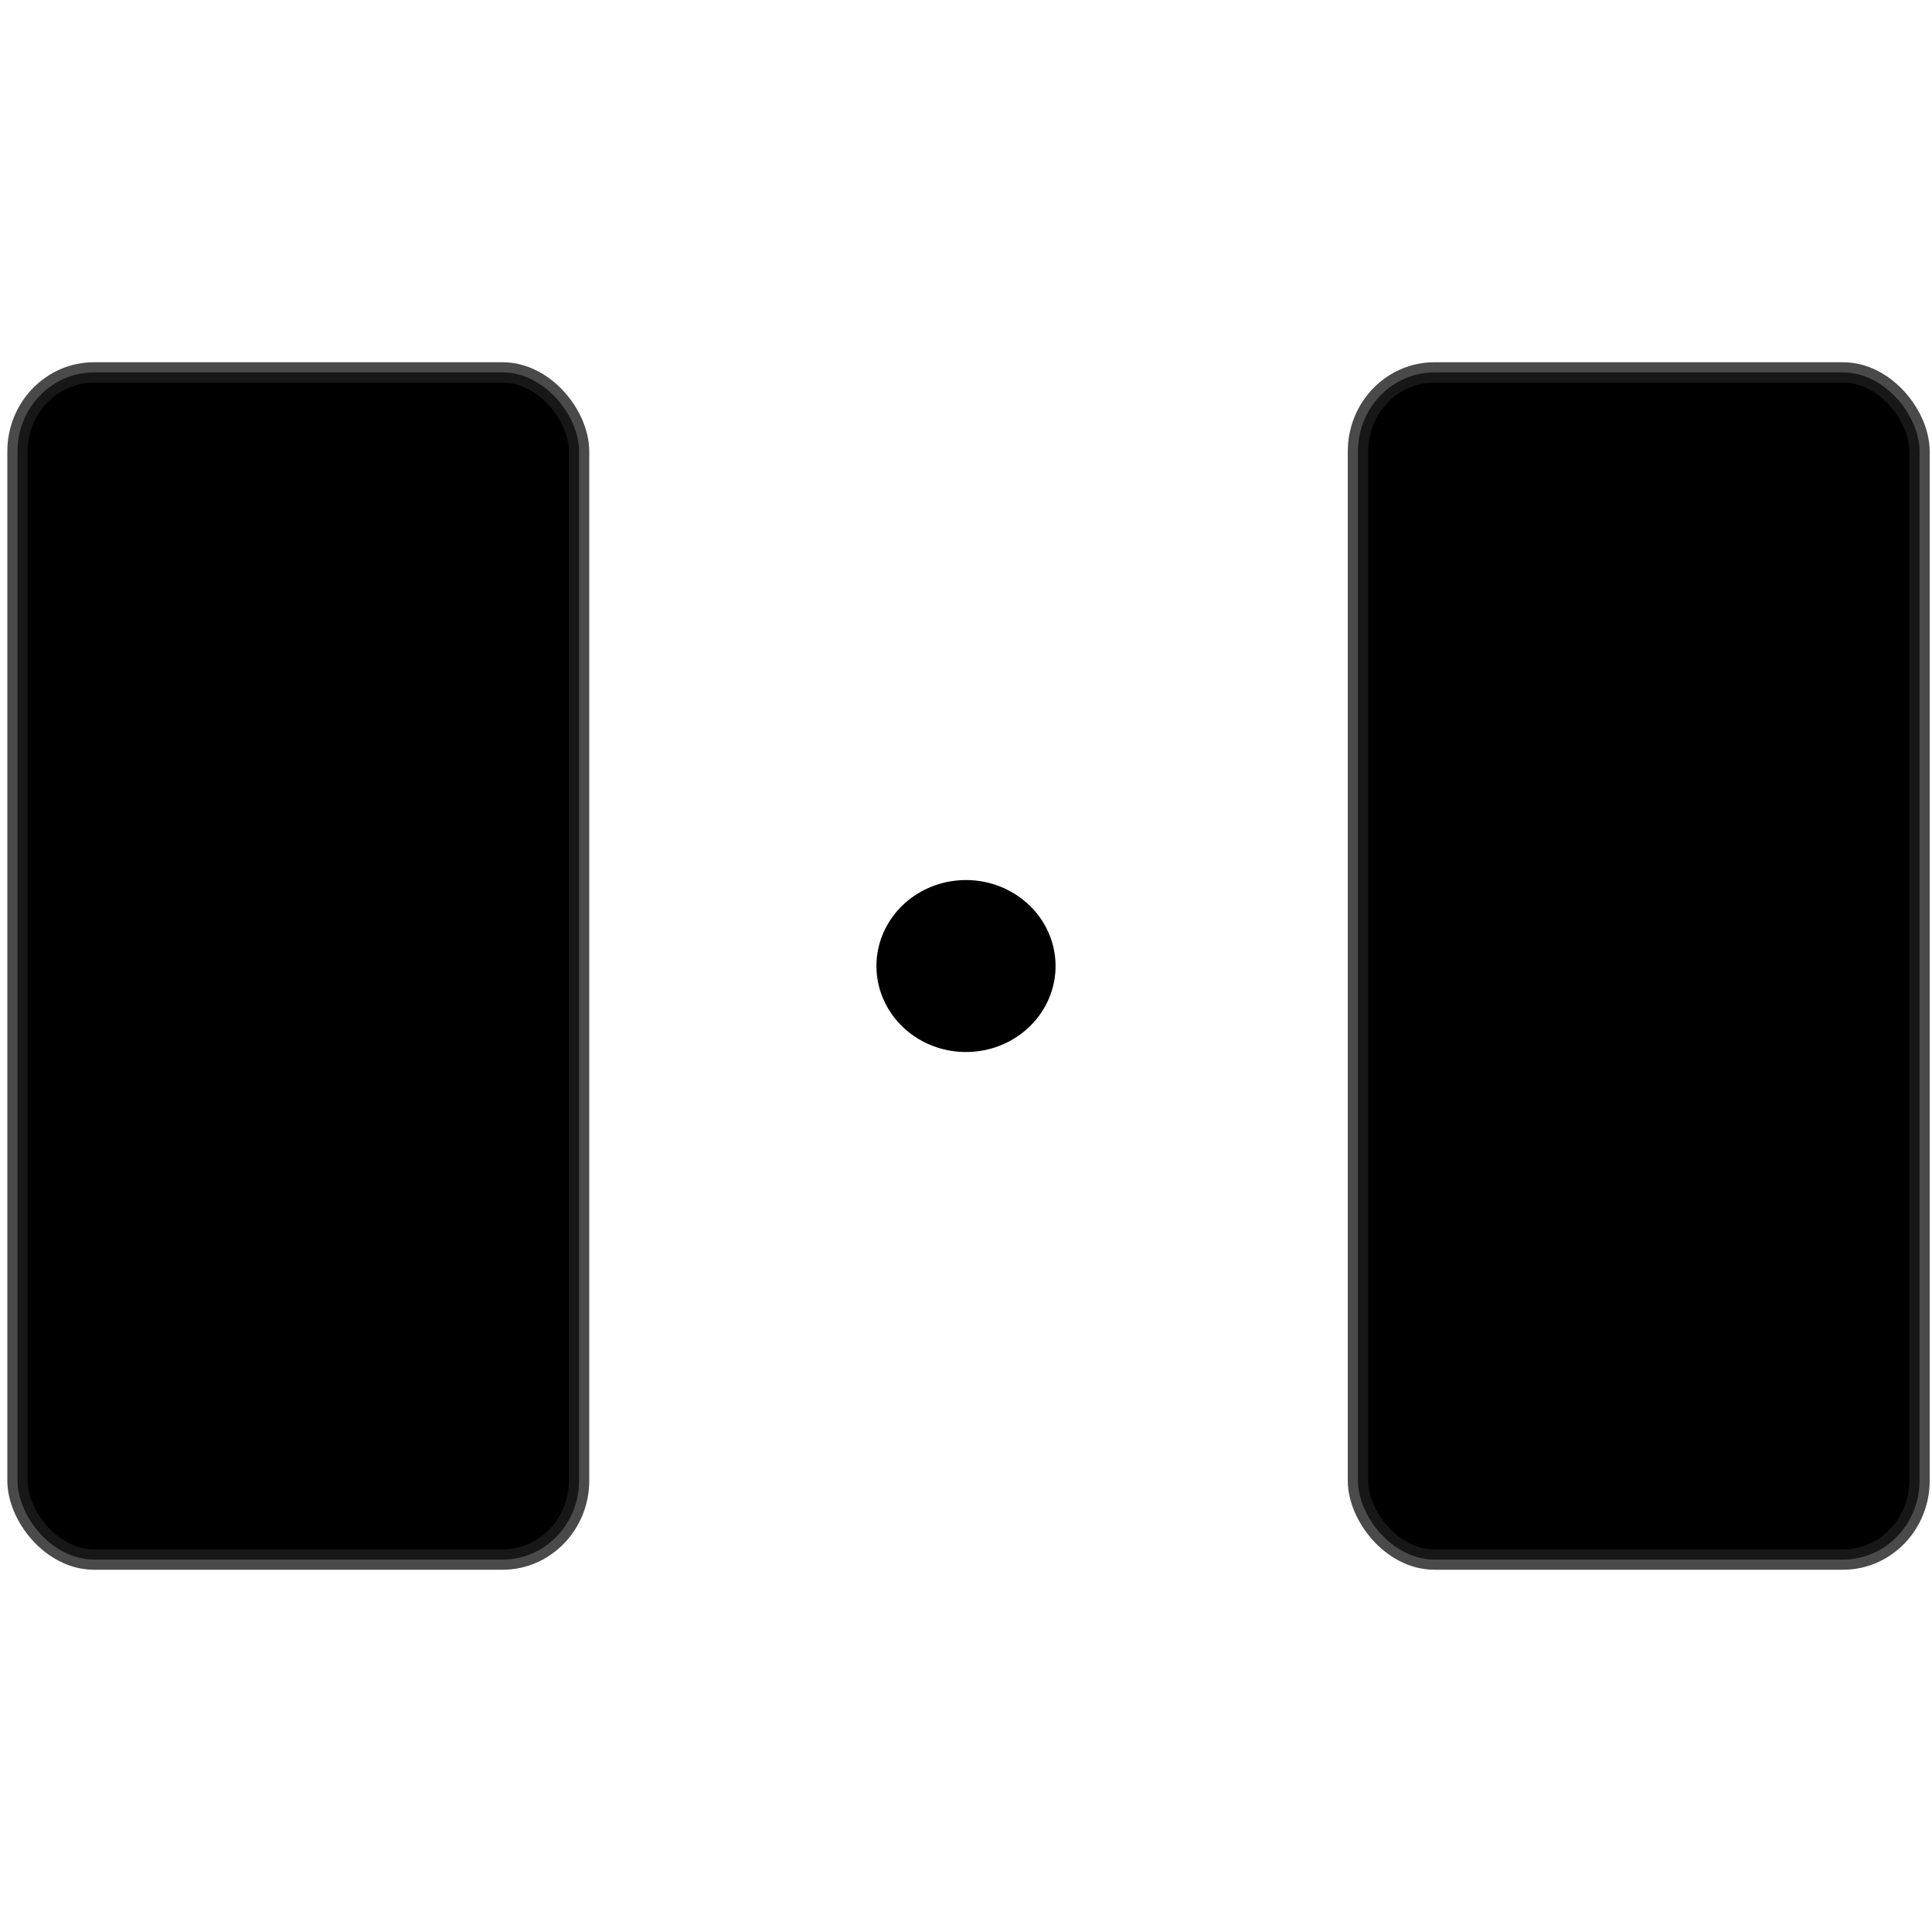 <?xml version="1.0" encoding="UTF-8" standalone="no"?>
<svg
   xmlns:dc="http://purl.org/dc/elements/1.1/"
   xmlns:cc="http://creativecommons.org/ns#"
   xmlns:rdf="http://www.w3.org/1999/02/22-rdf-syntax-ns#"
   xmlns:svg="http://www.w3.org/2000/svg"
   xmlns="http://www.w3.org/2000/svg"
   version="1.1"
   width="48"
   height="48"
   id="svg8173">
  <defs
     id="defs8175" />
  <g
     transform="translate(0,-1004.362)"
     id="layer1">
    <rect
       width="13.952"
       height="29.494"
       rx="1.9"
       ry="1.962"
       x="33.738"
       y="1013.615"
       id="rect11518-5"
       style="color:#000000;fill:#000000;fill-opacity:1;fill-rule:evenodd;stroke:#1d1d1d;stroke-width:0.506;stroke-linejoin:bevel;stroke-miterlimit:10;stroke-opacity:0.8" />
    <rect
       width="13.952"
       height="29.494"
       rx="1.9"
       ry="1.962"
       x="0.435"
       y="1013.615"
       id="rect11518-5-1"
       style="color:#000000;fill:#000000;fill-opacity:1;fill-rule:evenodd;stroke:#1d1d1d;stroke-width:0.506;stroke-linejoin:bevel;stroke-miterlimit:10;stroke-opacity:0.8" />
    <path
       d="m 25.714,25.054 a 1.875,1.786 0 1 1 -3.75,0 1.875,1.786 0 1 1 3.75,0 z"
       transform="translate(0.161,1003.309)"
       id="path4927"
       style="fill:#000000;fill-opacity:1;stroke:#000000;stroke-width:0.7;stroke-linecap:round;stroke-miterlimit:2.667;stroke-opacity:1;stroke-dasharray:none;stroke-dashoffset:0" />
  </g>
</svg>
